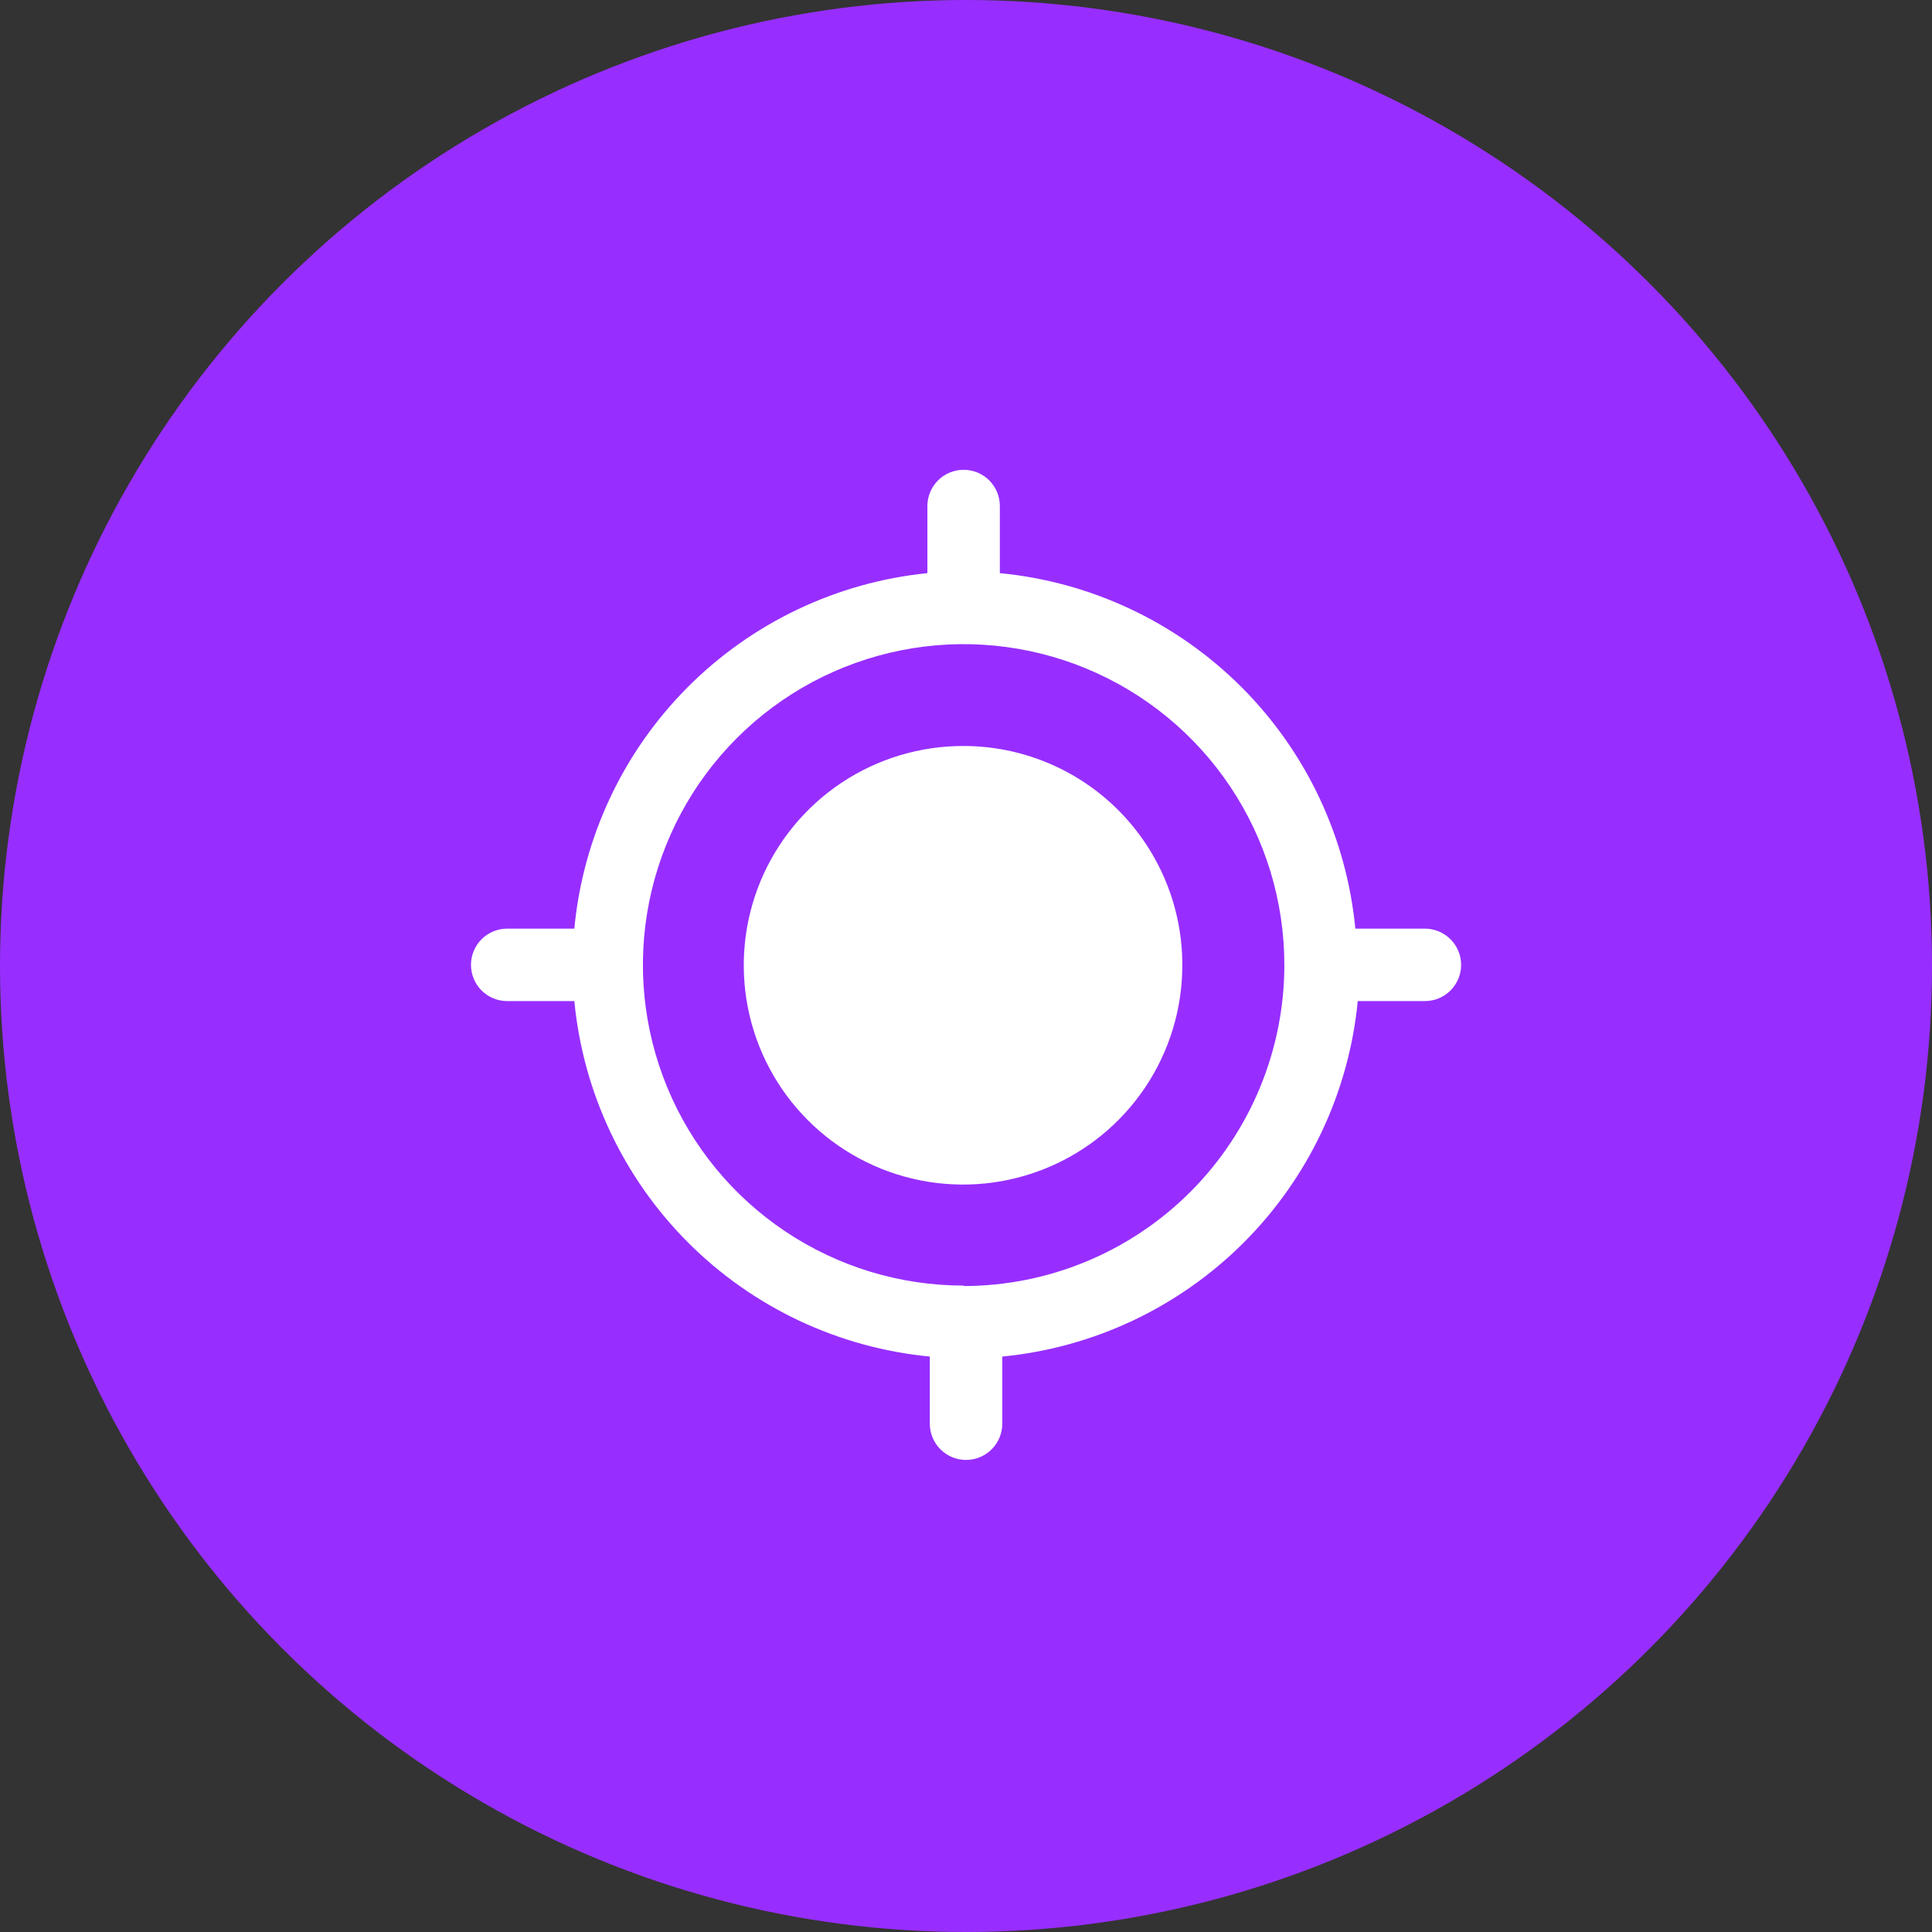 <svg width="58" height="58" viewBox="0 0 58 58" fill="none" xmlns="http://www.w3.org/2000/svg">
<rect x="0" y="0" width="58" height="58" fill="#333333" stroke="none"/>
<circle cx="29" cy="29" r="29" fill="#972EFF"/>
<path d="M42.704 27.878H40.688C40.425 25.137 39.216 22.573 37.269 20.626C35.321 18.679 32.757 17.47 30.016 17.206V15.191C30.016 14.903 29.902 14.626 29.698 14.422C29.494 14.218 29.217 14.104 28.929 14.104C28.64 14.104 28.364 14.218 28.16 14.422C27.956 14.626 27.841 14.903 27.841 15.191V17.206C25.112 17.483 22.564 18.698 20.63 20.645C18.697 22.591 17.5 25.148 17.242 27.878H15.226C15.083 27.878 14.942 27.907 14.81 27.961C14.678 28.016 14.558 28.096 14.457 28.197C14.356 28.298 14.276 28.418 14.222 28.55C14.167 28.682 14.139 28.823 14.139 28.966C14.139 29.109 14.167 29.25 14.222 29.382C14.276 29.514 14.356 29.634 14.457 29.735C14.558 29.836 14.678 29.916 14.81 29.971C14.942 30.025 15.083 30.053 15.226 30.053H17.242C17.505 32.795 18.714 35.359 20.661 37.306C22.608 39.253 25.172 40.462 27.914 40.725V42.741C27.914 43.029 28.028 43.306 28.232 43.51C28.436 43.714 28.713 43.828 29.001 43.828C29.29 43.828 29.566 43.714 29.77 43.51C29.974 43.306 30.089 43.029 30.089 42.741V40.725C32.829 40.459 35.391 39.249 37.338 37.303C39.285 35.356 40.495 32.794 40.761 30.053H42.776C42.919 30.053 43.06 30.025 43.192 29.971C43.324 29.916 43.444 29.836 43.545 29.735C43.646 29.634 43.726 29.514 43.781 29.382C43.836 29.25 43.864 29.109 43.864 28.966C43.864 28.823 43.836 28.682 43.781 28.55C43.726 28.418 43.646 28.298 43.545 28.197C43.444 28.096 43.324 28.016 43.192 27.961C43.06 27.907 42.919 27.878 42.776 27.878H42.704ZM28.929 38.594C27.024 38.594 25.163 38.029 23.58 36.971C21.996 35.913 20.762 34.41 20.034 32.651C19.305 30.891 19.114 28.955 19.486 27.088C19.857 25.22 20.774 23.505 22.121 22.158C23.467 20.811 25.183 19.895 27.05 19.523C28.918 19.151 30.854 19.342 32.613 20.071C34.372 20.8 35.876 22.034 36.934 23.617C37.992 25.2 38.557 27.062 38.557 28.966C38.557 31.521 37.543 33.971 35.738 35.779C33.932 37.587 31.483 38.605 28.929 38.608V38.594Z" fill="white"/>
<path d="M35.494 28.979C35.494 30.281 35.108 31.555 34.384 32.637C33.66 33.72 32.631 34.564 31.427 35.062C30.223 35.56 28.899 35.689 27.622 35.434C26.344 35.179 25.171 34.55 24.251 33.628C23.331 32.706 22.705 31.532 22.453 30.254C22.201 28.976 22.333 27.652 22.833 26.449C23.334 25.247 24.18 24.22 25.264 23.498C26.349 22.776 27.623 22.393 28.926 22.395C29.789 22.395 30.645 22.566 31.443 22.897C32.24 23.228 32.965 23.713 33.575 24.325C34.185 24.936 34.669 25.662 34.998 26.46C35.328 27.259 35.496 28.115 35.494 28.979Z" fill="white"/>
</svg>
